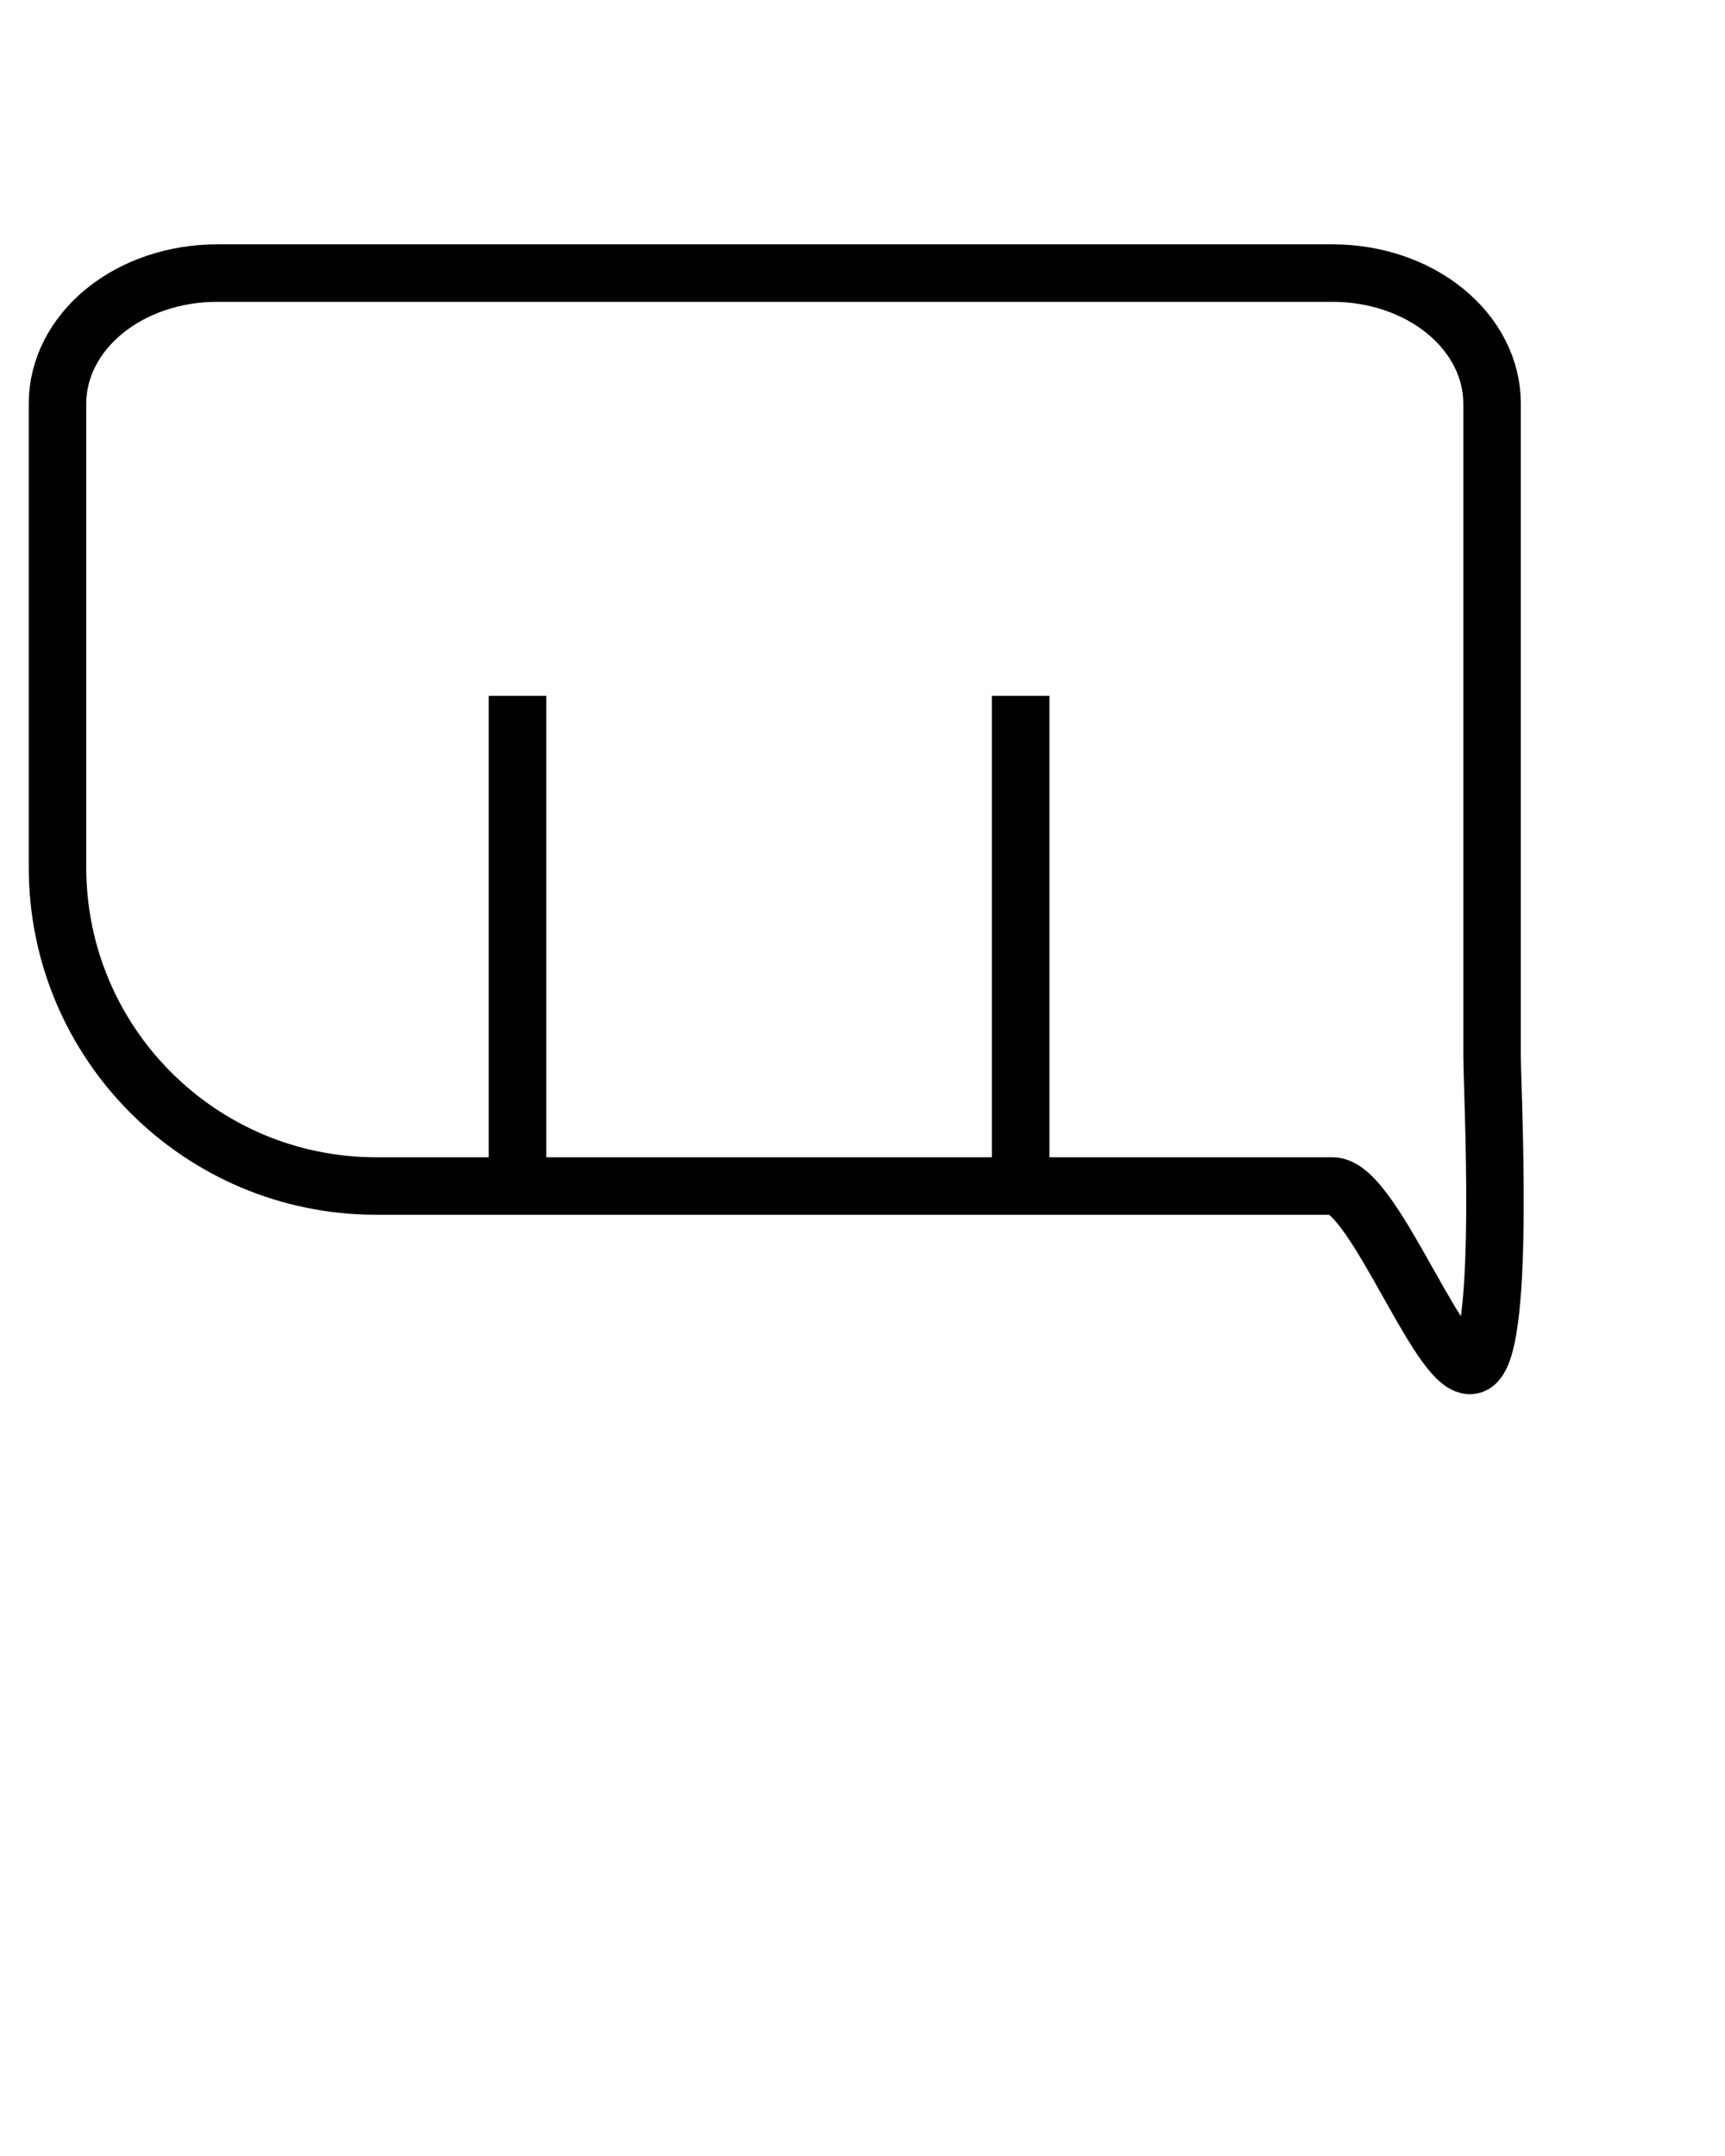<svg width="24" height="30" viewBox="0 0 30 30" fill="none" xmlns="http://www.w3.org/2000/svg">
<path d="M25.949 14.611C25.949 15.213 26.179 19.539 25.659 19.964C25.139 20.39 23.913 16.879 23.177 16.879H6.544V16.879C3.482 16.879 1 14.397 1 11.335V3.268C1 2.667 1.292 2.09 1.812 1.664C2.332 1.239 3.037 1 3.772 1H23.177C23.913 1 24.618 1.239 25.137 1.664C25.657 2.09 25.949 2.667 25.949 3.268V14.611Z" stroke="black" stroke-linecap="round" stroke-linejoin="round"/>
<g filter="url(#filter0_d_1_8)">
<line x1="9" y1="4.353" x2="9" y2="13.294" stroke="black"/>
</g>
<g filter="url(#filter1_d_1_8)">
<line x1="17.75" y1="4.353" x2="17.75" y2="13.294" stroke="black"/>
</g>
<defs>
<filter id="filter0_d_1_8" x="4.5" y="4.353" width="9" height="16.941" filterUnits="userSpaceOnUse" color-interpolation-filters="sRGB">
<feFlood flood-opacity="0" result="BackgroundImageFix"/>
<feColorMatrix in="SourceAlpha" type="matrix" values="0 0 0 0 0 0 0 0 0 0 0 0 0 0 0 0 0 0 127 0" result="hardAlpha"/>
<feOffset dy="4"/>
<feGaussianBlur stdDeviation="2"/>
<feComposite in2="hardAlpha" operator="out"/>
<feColorMatrix type="matrix" values="0 0 0 0 0 0 0 0 0 0 0 0 0 0 0 0 0 0 0.25 0"/>
<feBlend mode="normal" in2="BackgroundImageFix" result="effect1_dropShadow_1_8"/>
<feBlend mode="normal" in="SourceGraphic" in2="effect1_dropShadow_1_8" result="shape"/>
</filter>
<filter id="filter1_d_1_8" x="13.25" y="4.353" width="9" height="16.941" filterUnits="userSpaceOnUse" color-interpolation-filters="sRGB">
<feFlood flood-opacity="0" result="BackgroundImageFix"/>
<feColorMatrix in="SourceAlpha" type="matrix" values="0 0 0 0 0 0 0 0 0 0 0 0 0 0 0 0 0 0 127 0" result="hardAlpha"/>
<feOffset dy="4"/>
<feGaussianBlur stdDeviation="2"/>
<feComposite in2="hardAlpha" operator="out"/>
<feColorMatrix type="matrix" values="0 0 0 0 0 0 0 0 0 0 0 0 0 0 0 0 0 0 0.25 0"/>
<feBlend mode="normal" in2="BackgroundImageFix" result="effect1_dropShadow_1_8"/>
<feBlend mode="normal" in="SourceGraphic" in2="effect1_dropShadow_1_8" result="shape"/>
</filter>
</defs>
</svg>
